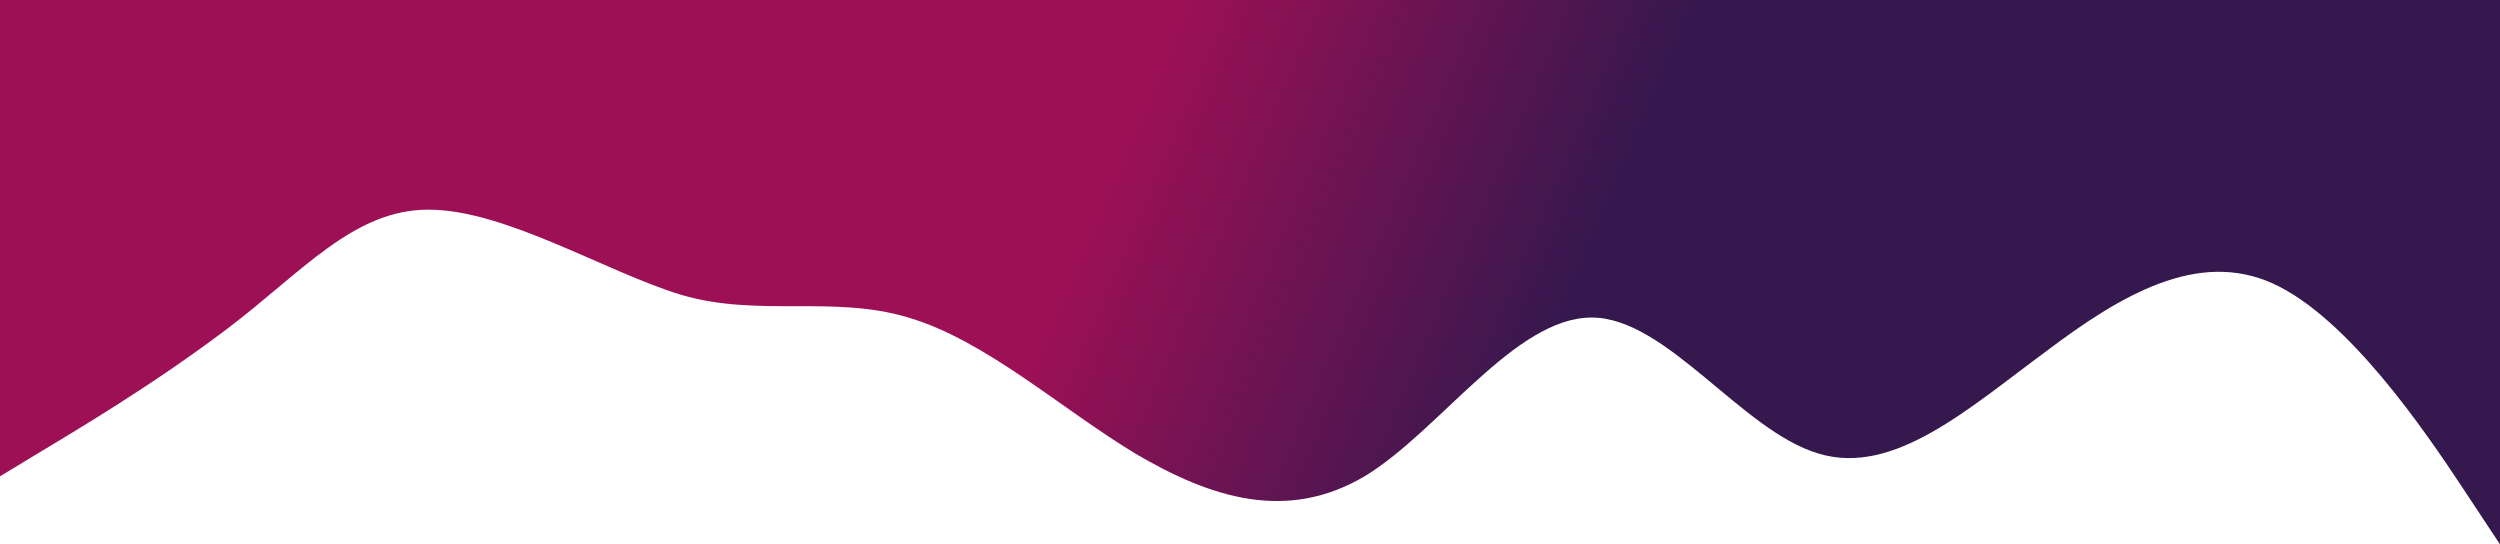 <svg width="744" height="162" viewBox="0 0 744 162" fill="none" xmlns="http://www.w3.org/2000/svg">
<path fill-rule="evenodd" clip-rule="evenodd" d="M744 162L732.84 145.125C721.68 128.25 698.74 94.5 676.42 84.375C654.1 74.25 631.16 87.75 608.84 104.625C585.9 121.5 563.58 141.75 541.26 135C518.32 128.25 496 94.5 473.68 94.5C450.74 94.5 428.42 128.25 406.1 141.75C383.16 155.25 360.84 148.5 337.9 135C315.58 121.5 293.26 101.25 270.32 94.5C248 87.75 225.68 94.5 202.74 87.75C180.42 81 150.44 62.392 127.5 62.392C105.18 62.392 89.9 81 67.58 97.875C45.26 114.75 22.32 128.25 11.16 135L0 141.75L0 0H11.16C22.32 0 45.26 0 67.58 0C89.9 0 112.84 0 135.16 0C158.1 0 180.42 0 202.74 0C225.68 0 248 0 270.32 0C293.26 0 315.58 0 337.9 0C360.84 0 383.16 0 406.1 0C428.42 0 450.74 0 473.68 0C496 0 518.32 0 541.26 0C563.58 0 585.9 0 608.84 0C631.16 0 654.1 0 676.42 0C698.74 0 721.68 0 732.84 0H744L744 162Z" fill="url(#paint0_linear_1556_10938)"/>
<defs>
<linearGradient id="paint0_linear_1556_10938" x1="511" y1="243" x2="92.734" y2="64.101" gradientUnits="userSpaceOnUse">
<stop offset="0.215" stop-color="#34184E"/>
<stop offset="0.535" stop-color="#9E1056"/>
</linearGradient>
</defs>
</svg>
